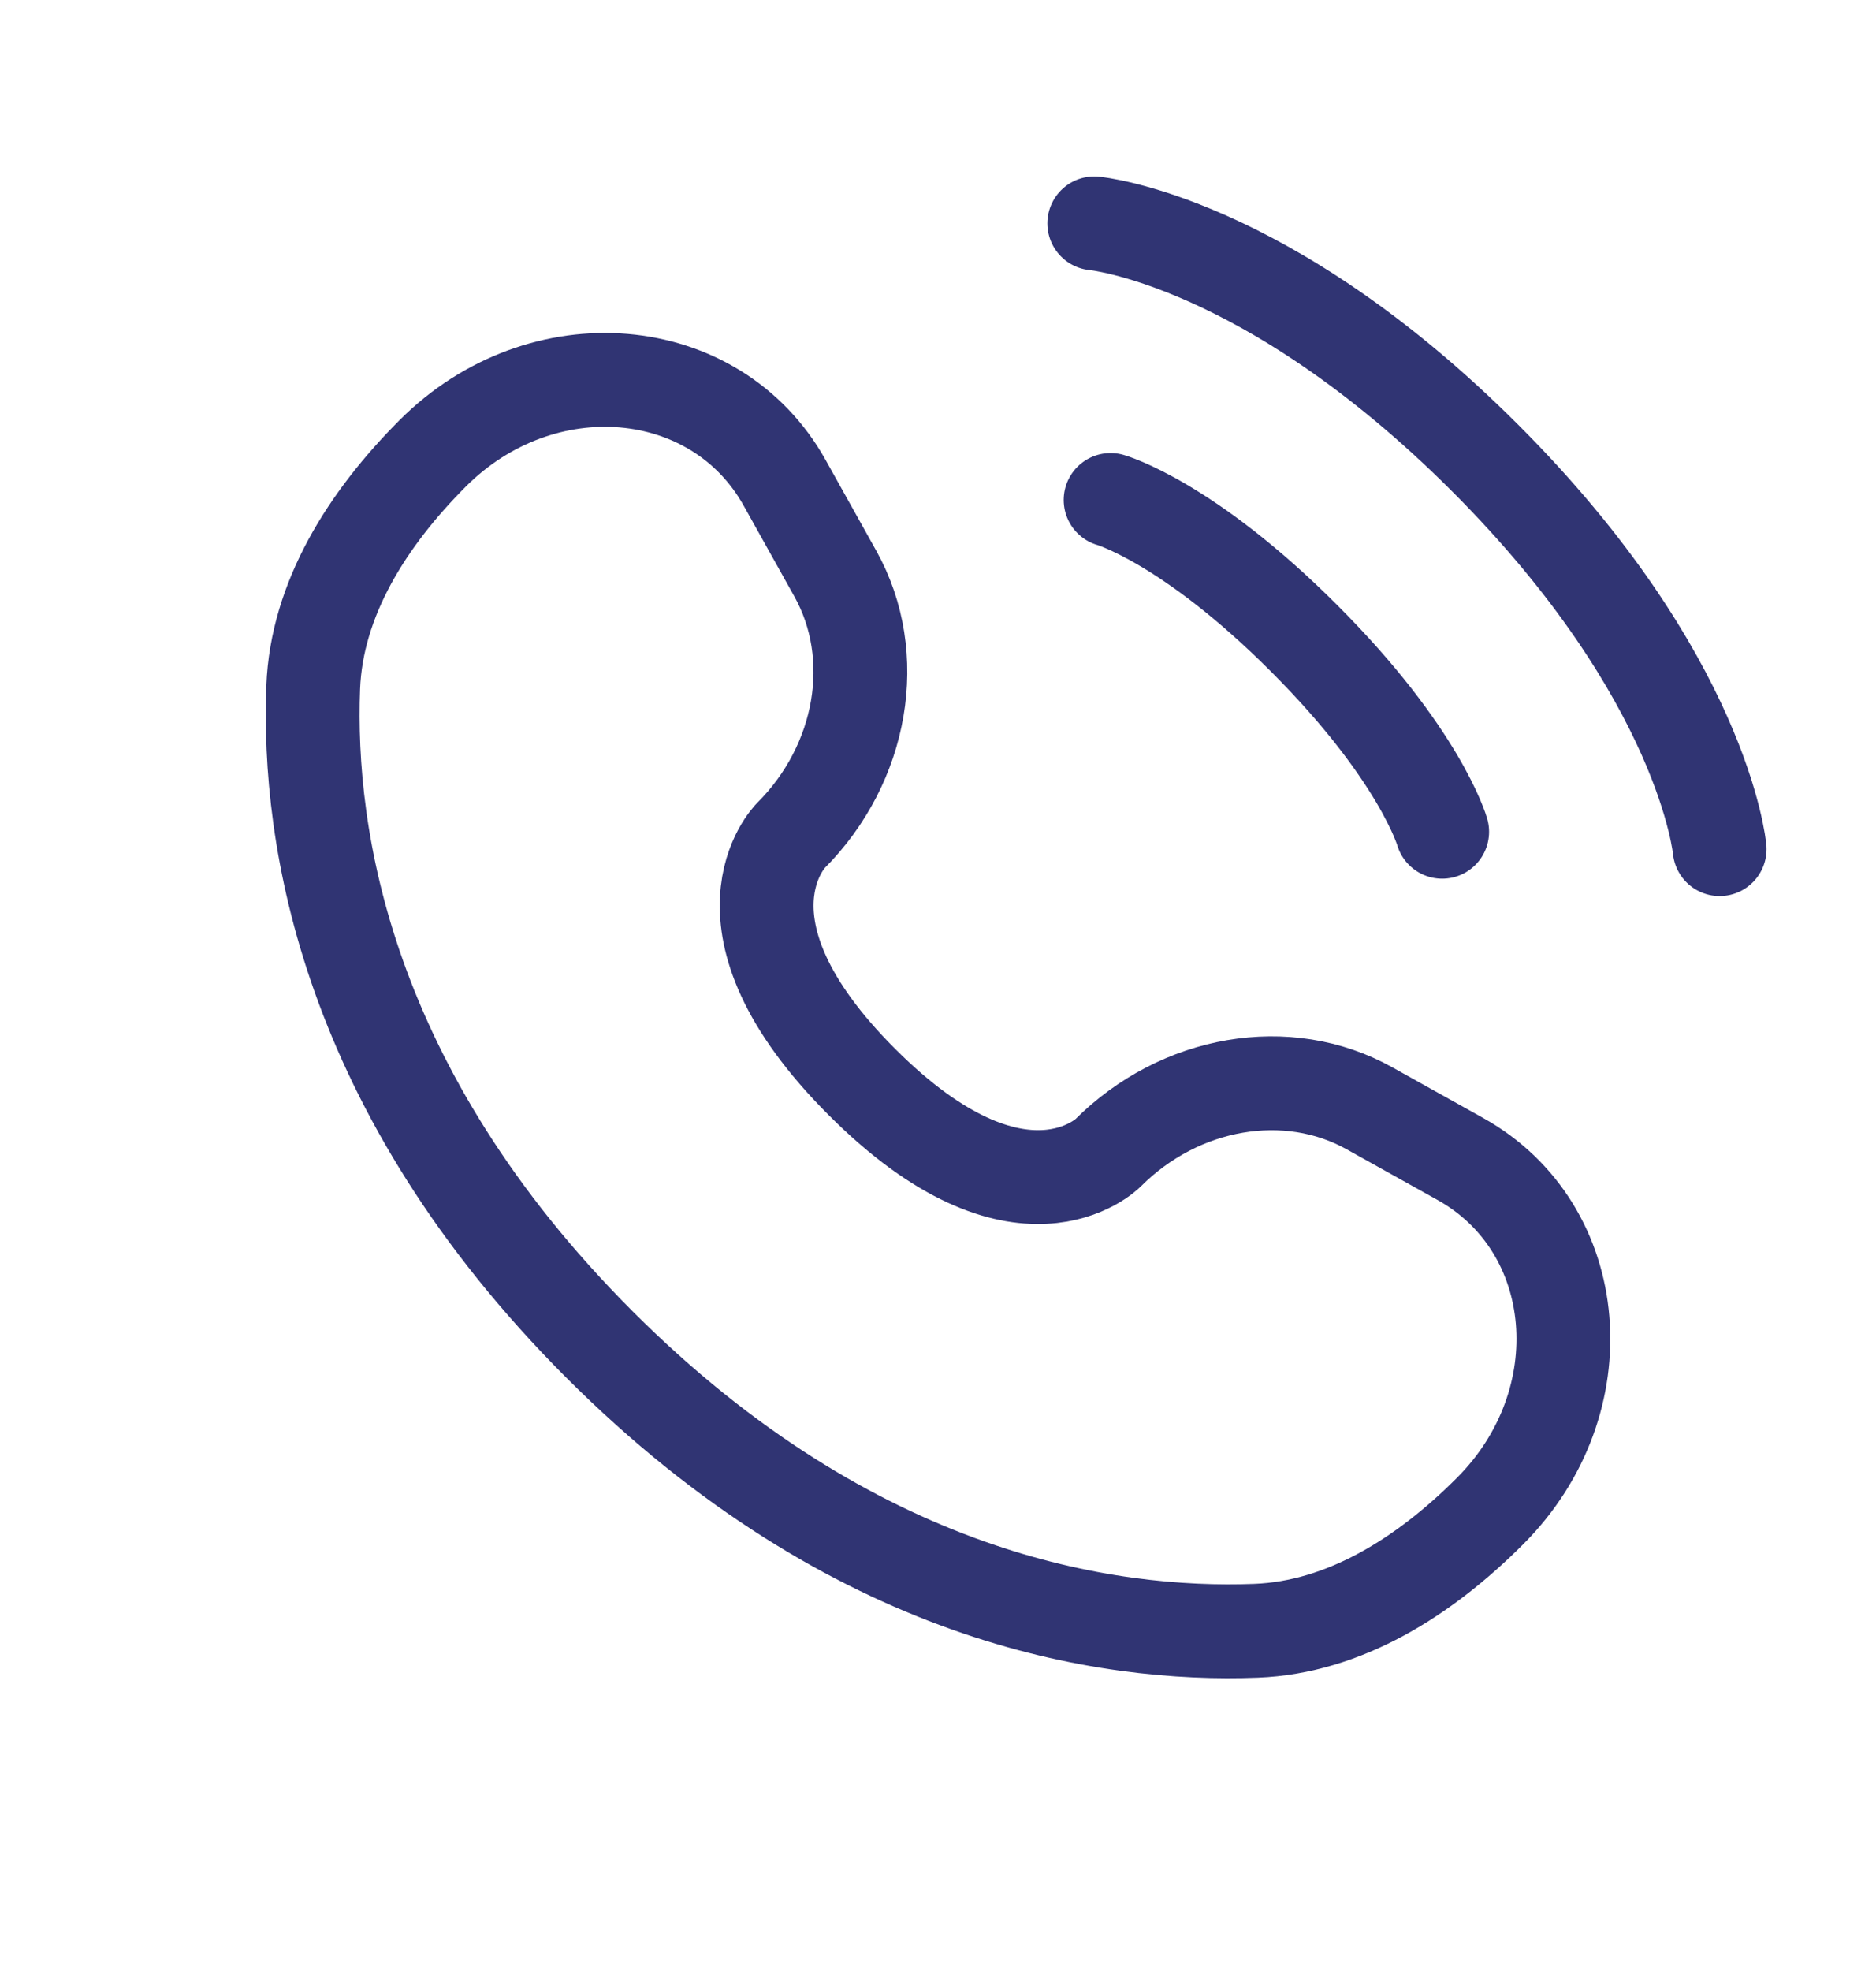 <svg width="20" height="21" viewBox="0 0 20 21" fill="none" xmlns="http://www.w3.org/2000/svg">
<path d="M11.666 2.38C11.666 2.38 13.499 2.547 15.833 4.88C18.166 7.214 18.333 9.047 18.333 9.047" stroke="#303473" stroke-linecap="round"/>
<path d="M11.84 5.327C11.84 5.327 12.665 5.562 13.902 6.8C15.14 8.037 15.375 8.862 15.375 8.862" stroke="#303473" stroke-linecap="round"/>
<path d="M8.365 5.144L8.906 6.113C9.394 6.988 9.198 8.135 8.43 8.904C8.43 8.904 7.497 9.836 9.188 11.527C10.878 13.217 11.811 12.285 11.811 12.285C12.58 11.516 13.727 11.32 14.601 11.809L15.57 12.349C16.891 13.086 17.047 14.938 15.886 16.099C15.189 16.797 14.334 17.339 13.39 17.375C11.8 17.436 9.099 17.033 6.39 14.324C3.682 11.615 3.279 8.915 3.339 7.325C3.375 6.38 3.918 5.526 4.615 4.828C5.776 3.668 7.628 3.824 8.365 5.144Z" stroke="#303473" stroke-linecap="round"/>
</svg>
